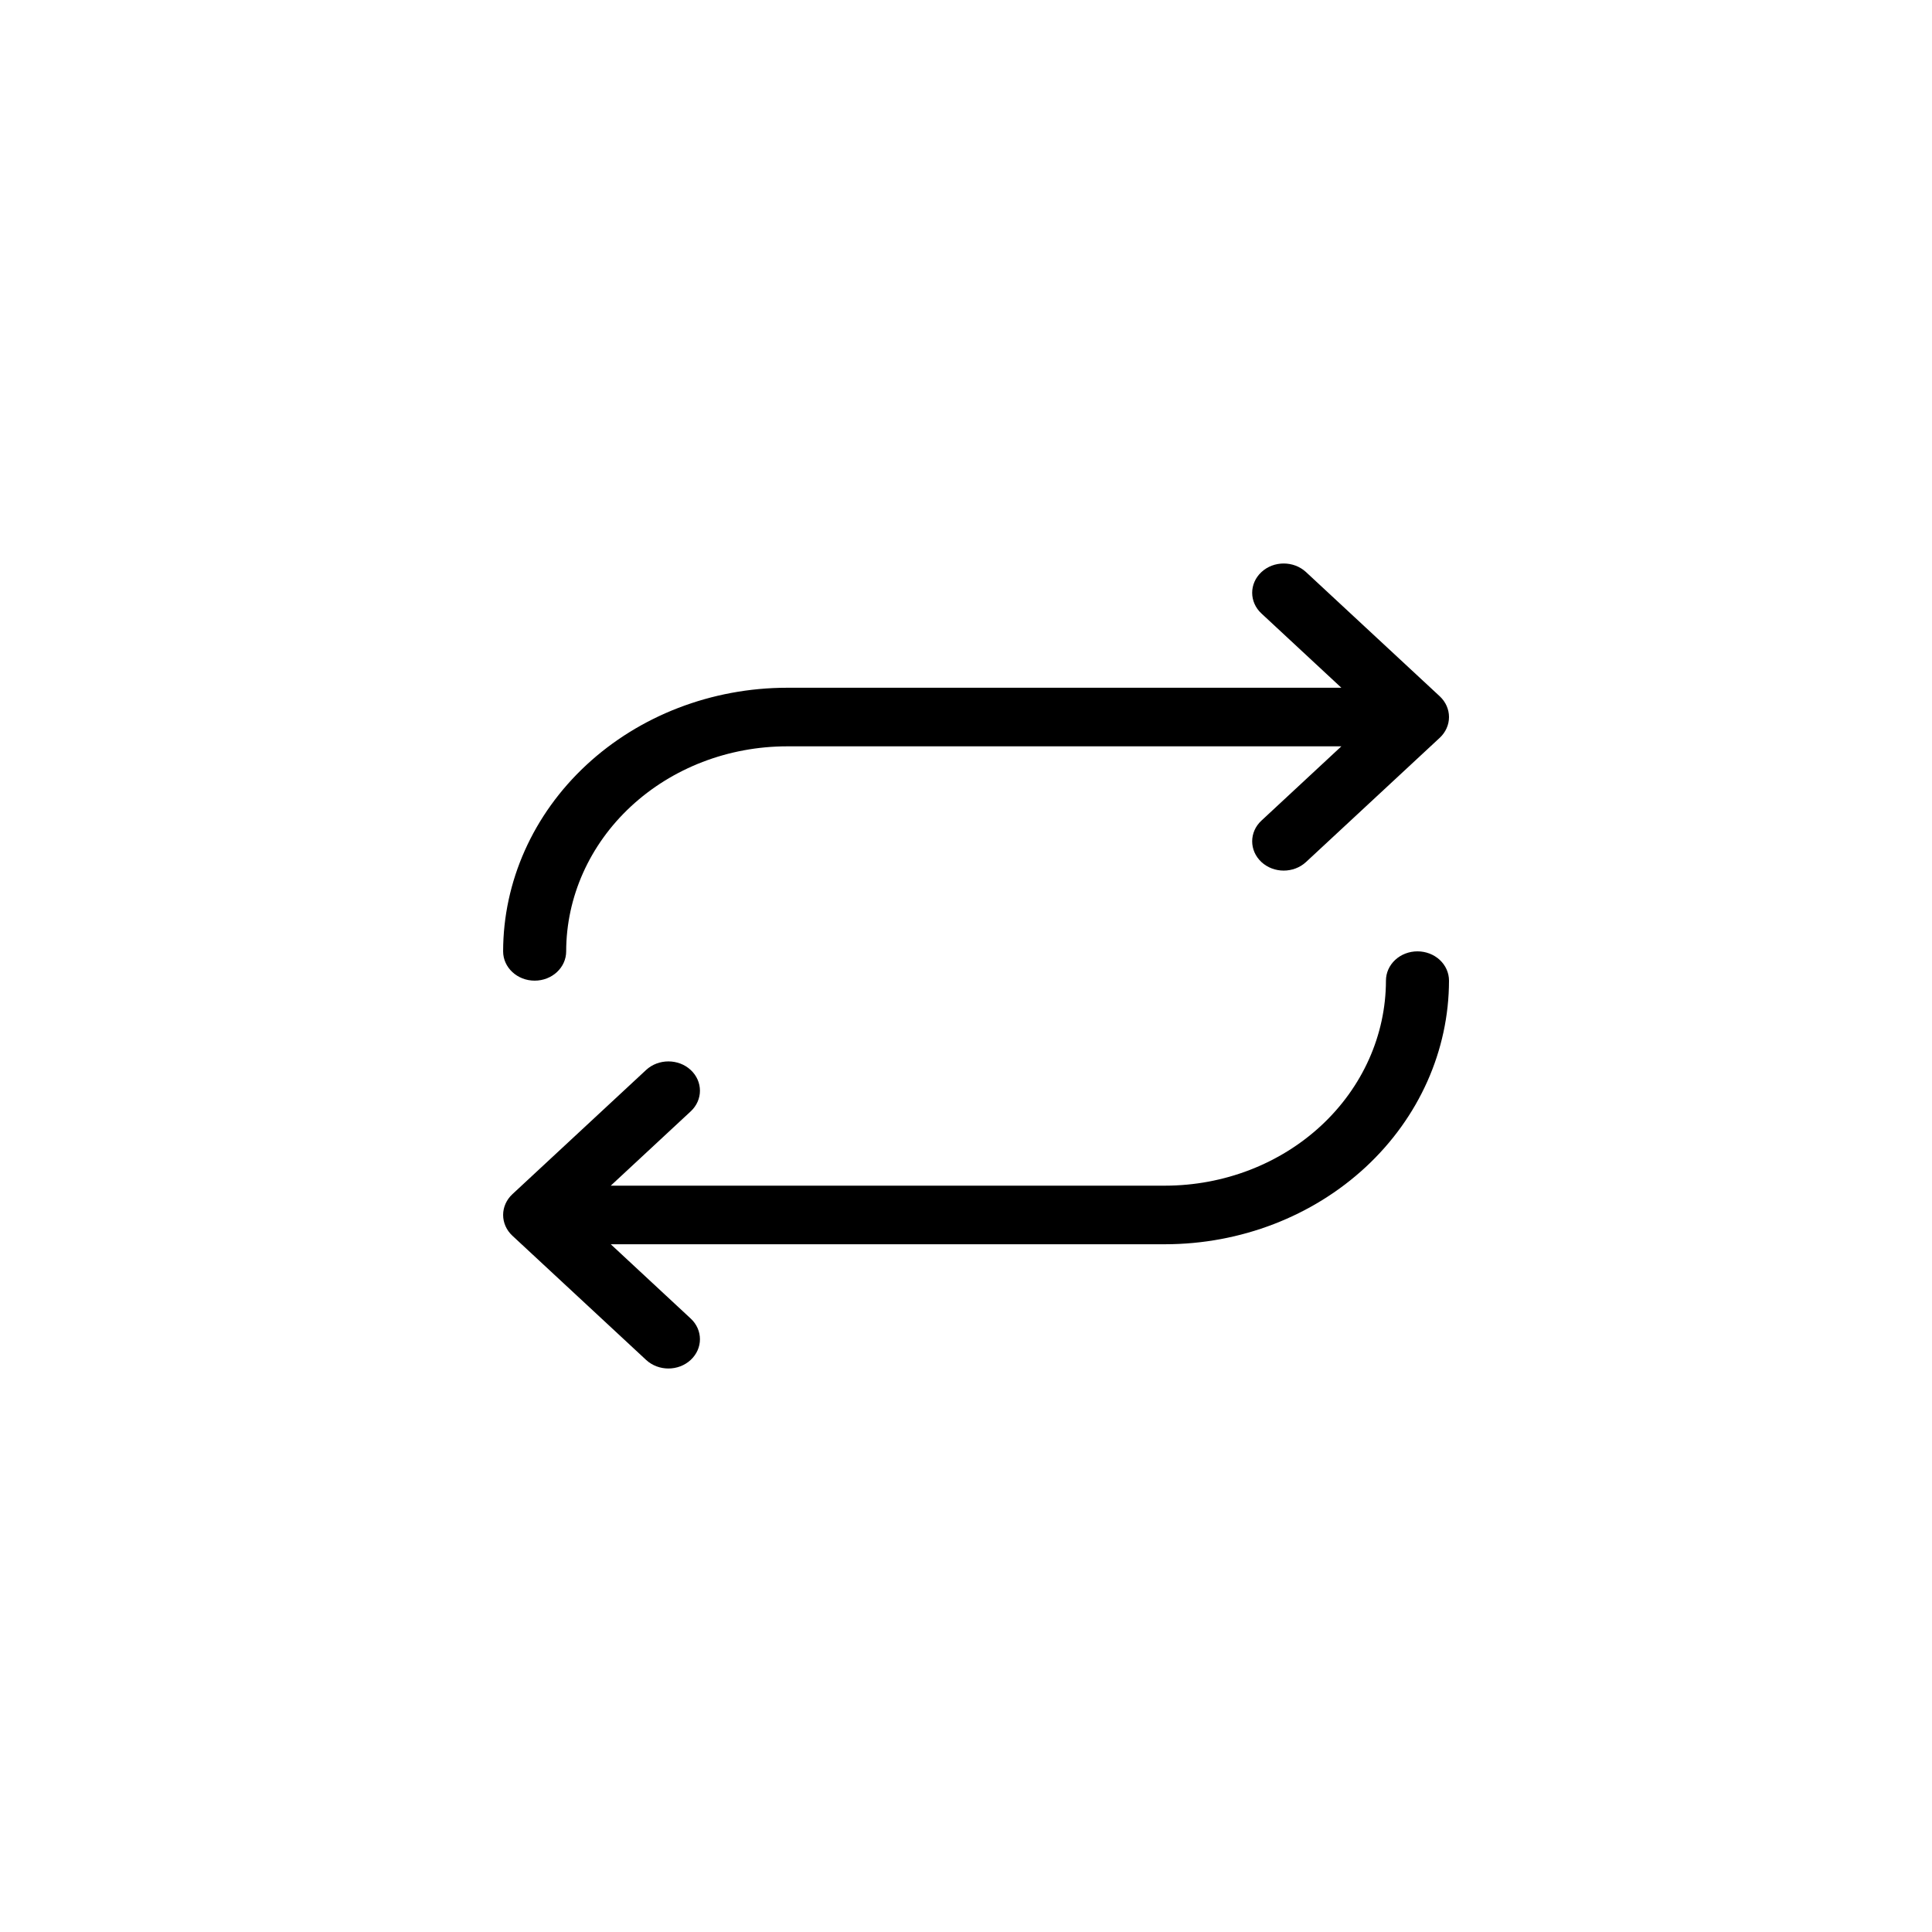 <?xml version="1.0" encoding="UTF-8" standalone="no"?>
<svg
   width="96"
   height="96"
   viewBox="0 0 96 96"
   version="1.1"
   id="svg1"
   xmlns="http://www.w3.org/2000/svg"
   xmlns:svg="http://www.w3.org/2000/svg">
  <defs
     id="defs1" />
  <path
     d="M25 47.272C25.004 43.8 26.49 40.471 29.134 38.014C31.778 35.559 35.362 34.178 39.1 34.174H66.652L62.68 30.483C62.067 29.916 62.067 28.995 62.68 28.426C63.291 27.858 64.282 27.858 64.895 28.426L71.542 34.6C71.835 34.873 72 35.244 72 35.63C72 36.015 71.835 36.386 71.542 36.659L64.895 42.834C64.282 43.401 63.291 43.401 62.68 42.834C62.067 42.264 62.067 41.344 62.68 40.776L66.652 37.085H39.1C36.192 37.089 33.406 38.162 31.349 40.072C29.293 41.982 28.137 44.571 28.133 47.272C28.133 48.077 27.432 48.728 26.567 48.728C25.701 48.728 25 48.076 25 47.272ZM70.433 47.272C70.018 47.272 69.618 47.425 69.325 47.698C69.031 47.971 68.867 48.342 68.867 48.728C68.863 51.429 67.707 54.018 65.651 55.928C63.595 57.838 60.808 58.911 57.9 58.915H30.348L34.32 55.224C34.933 54.656 34.933 53.736 34.32 53.166C33.709 52.599 32.718 52.599 32.105 53.166L25.458 59.341C25.165 59.614 25 59.985 25 60.37C25 60.756 25.165 61.127 25.458 61.4L32.105 67.574C32.718 68.142 33.709 68.142 34.32 67.574C34.933 67.005 34.933 66.084 34.32 65.517L30.348 61.826H57.9C61.638 61.822 65.222 60.441 67.866 57.986C70.51 55.53 71.996 52.2 72 48.728C72 48.342 71.835 47.971 71.542 47.698C71.248 47.425 70.848 47.272 70.433 47.272Z"
     id="path1" stroke-width="0" />
</svg>
